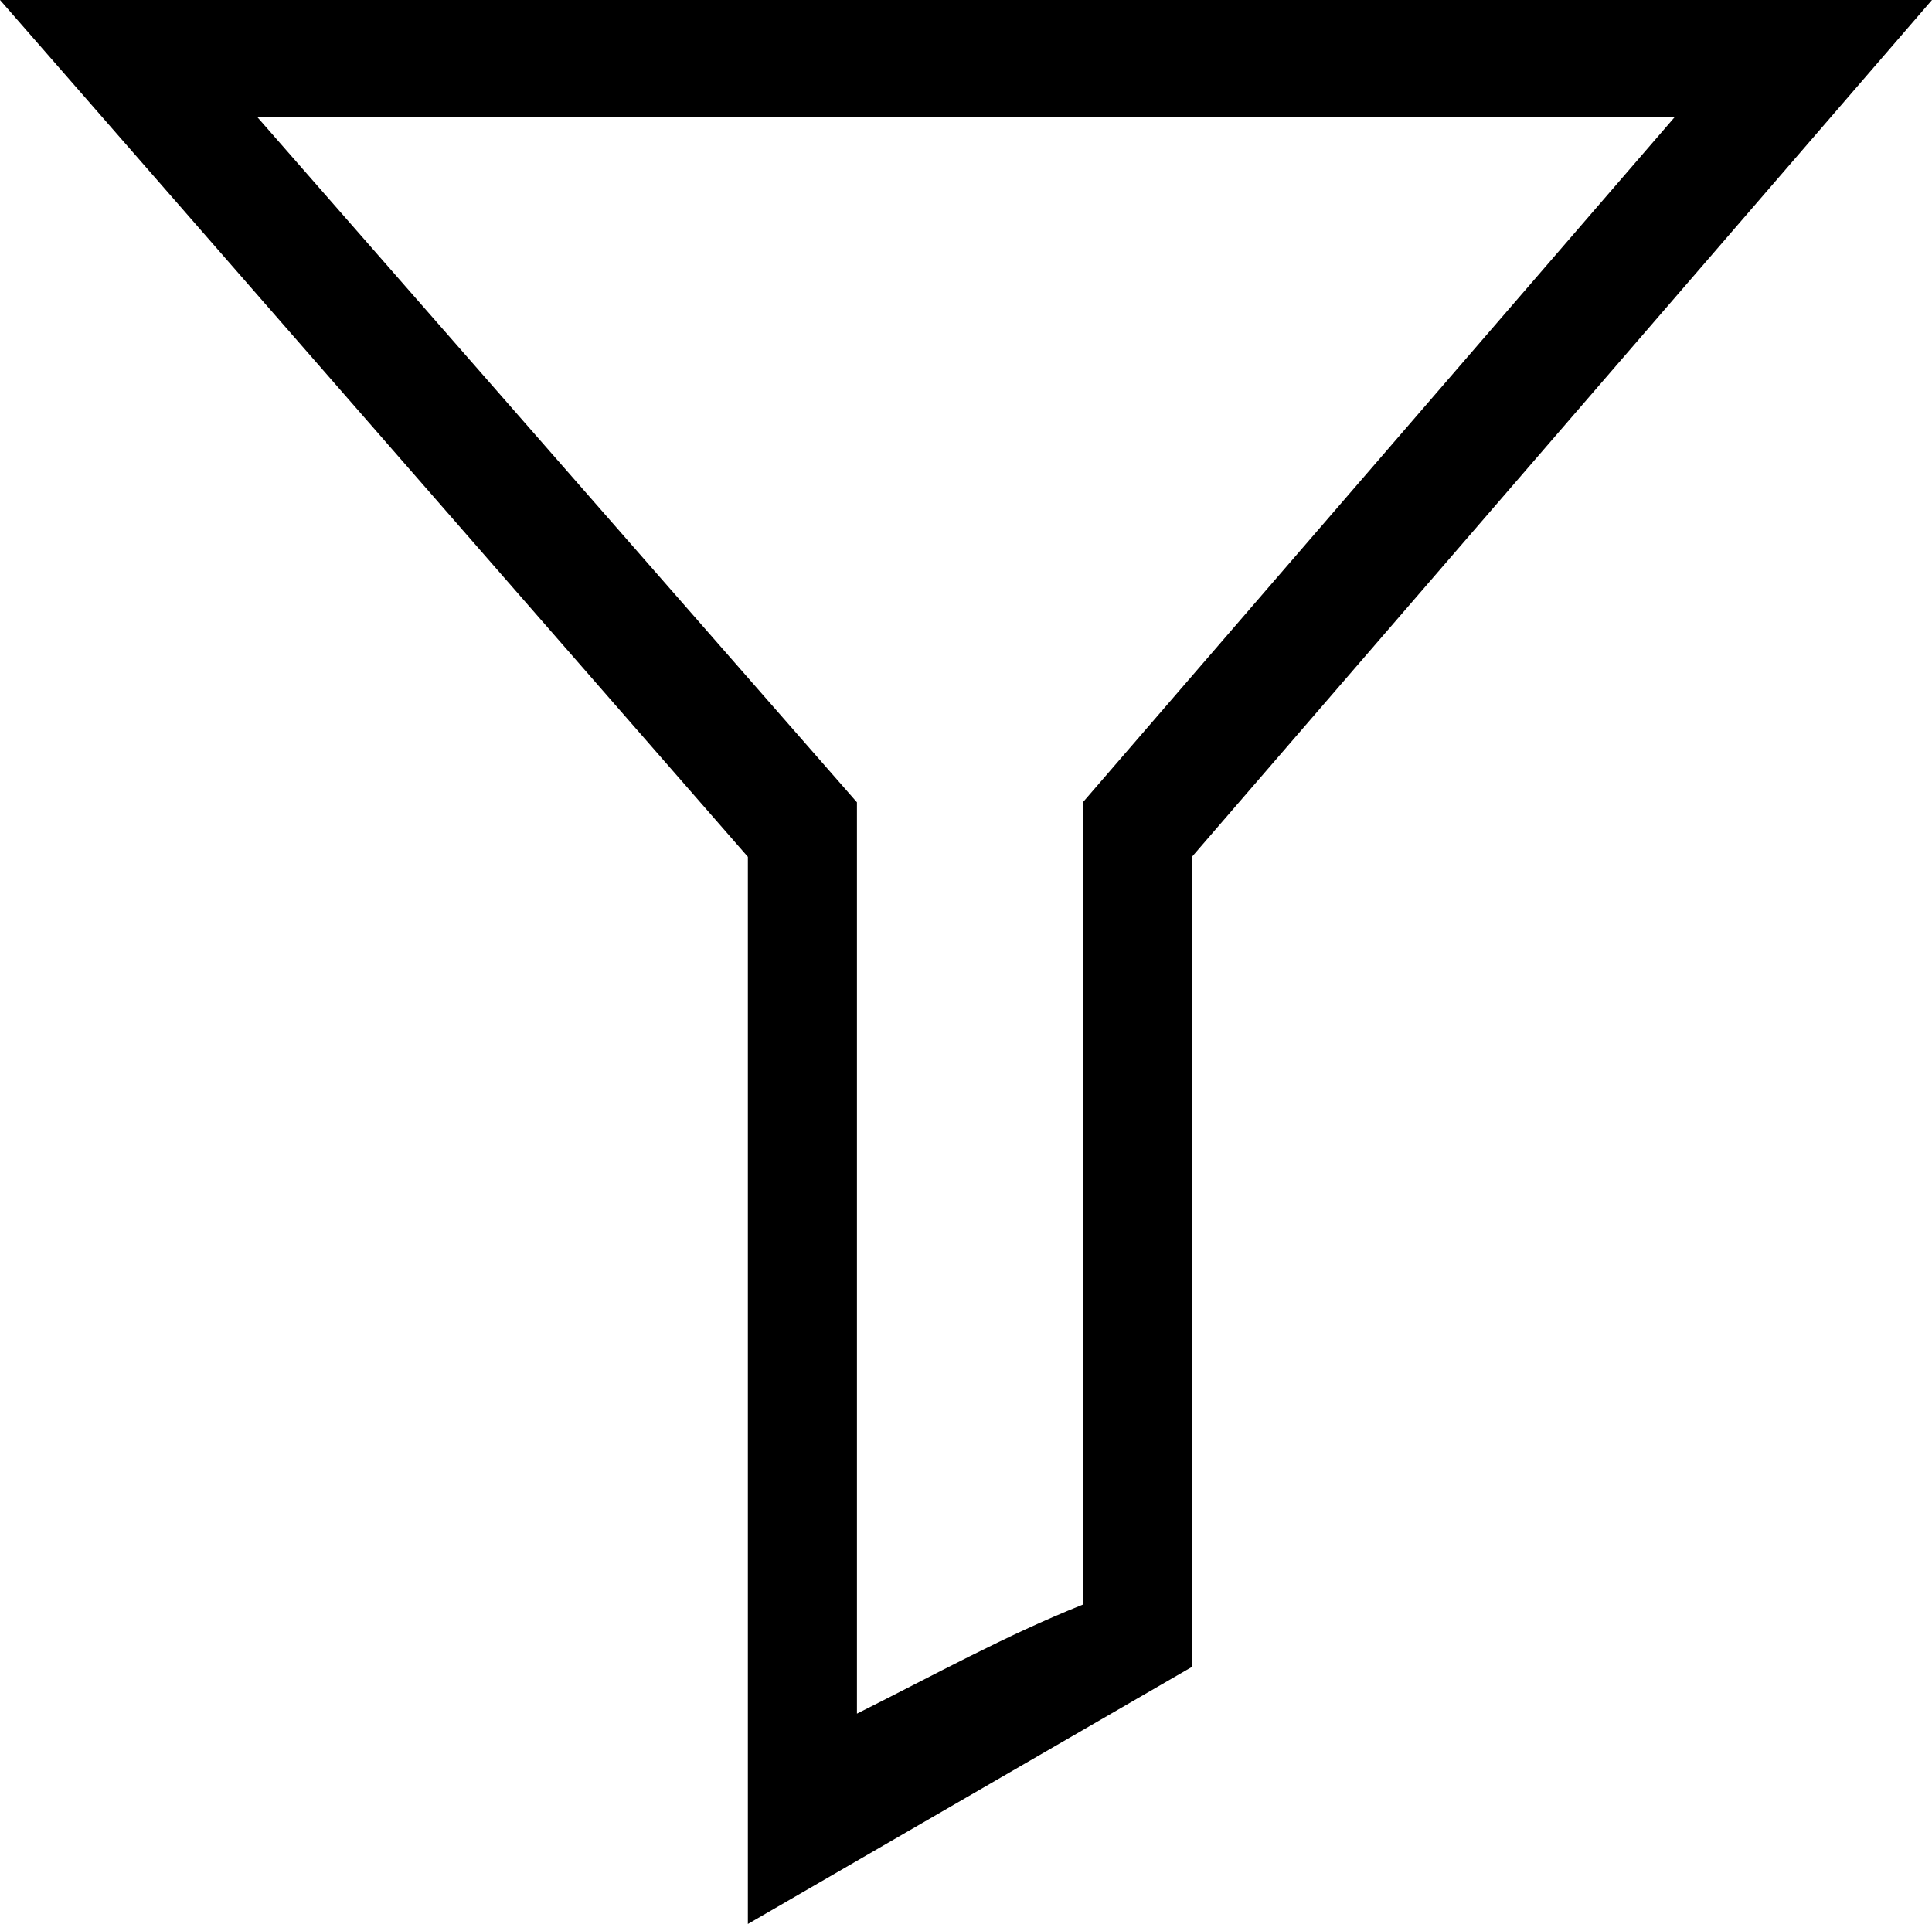 <?xml version="1.0" encoding="utf-8"?>
<!-- Generator: Adobe Illustrator 20.0.0, SVG Export Plug-In . SVG Version: 6.00 Build 0)  -->
<svg version="1.1" id="Layer_1" xmlns="http://www.w3.org/2000/svg" xmlns:xlink="http://www.w3.org/1999/xlink" x="0px" y="0px"
	 viewBox="0 0 24.8 24.7" style="enable-background:new 0 0 24.8 24.7;" xml:space="preserve">
<path d="M15.3,11v10.4l-5.7,3.3V11L0,0h24.8L15.3,11z M11,10.3V22c1-0.5,1.9-1,2.9-1.4V10.3l7.6-8.8H3.3L11,10.3z"/>
</svg>
